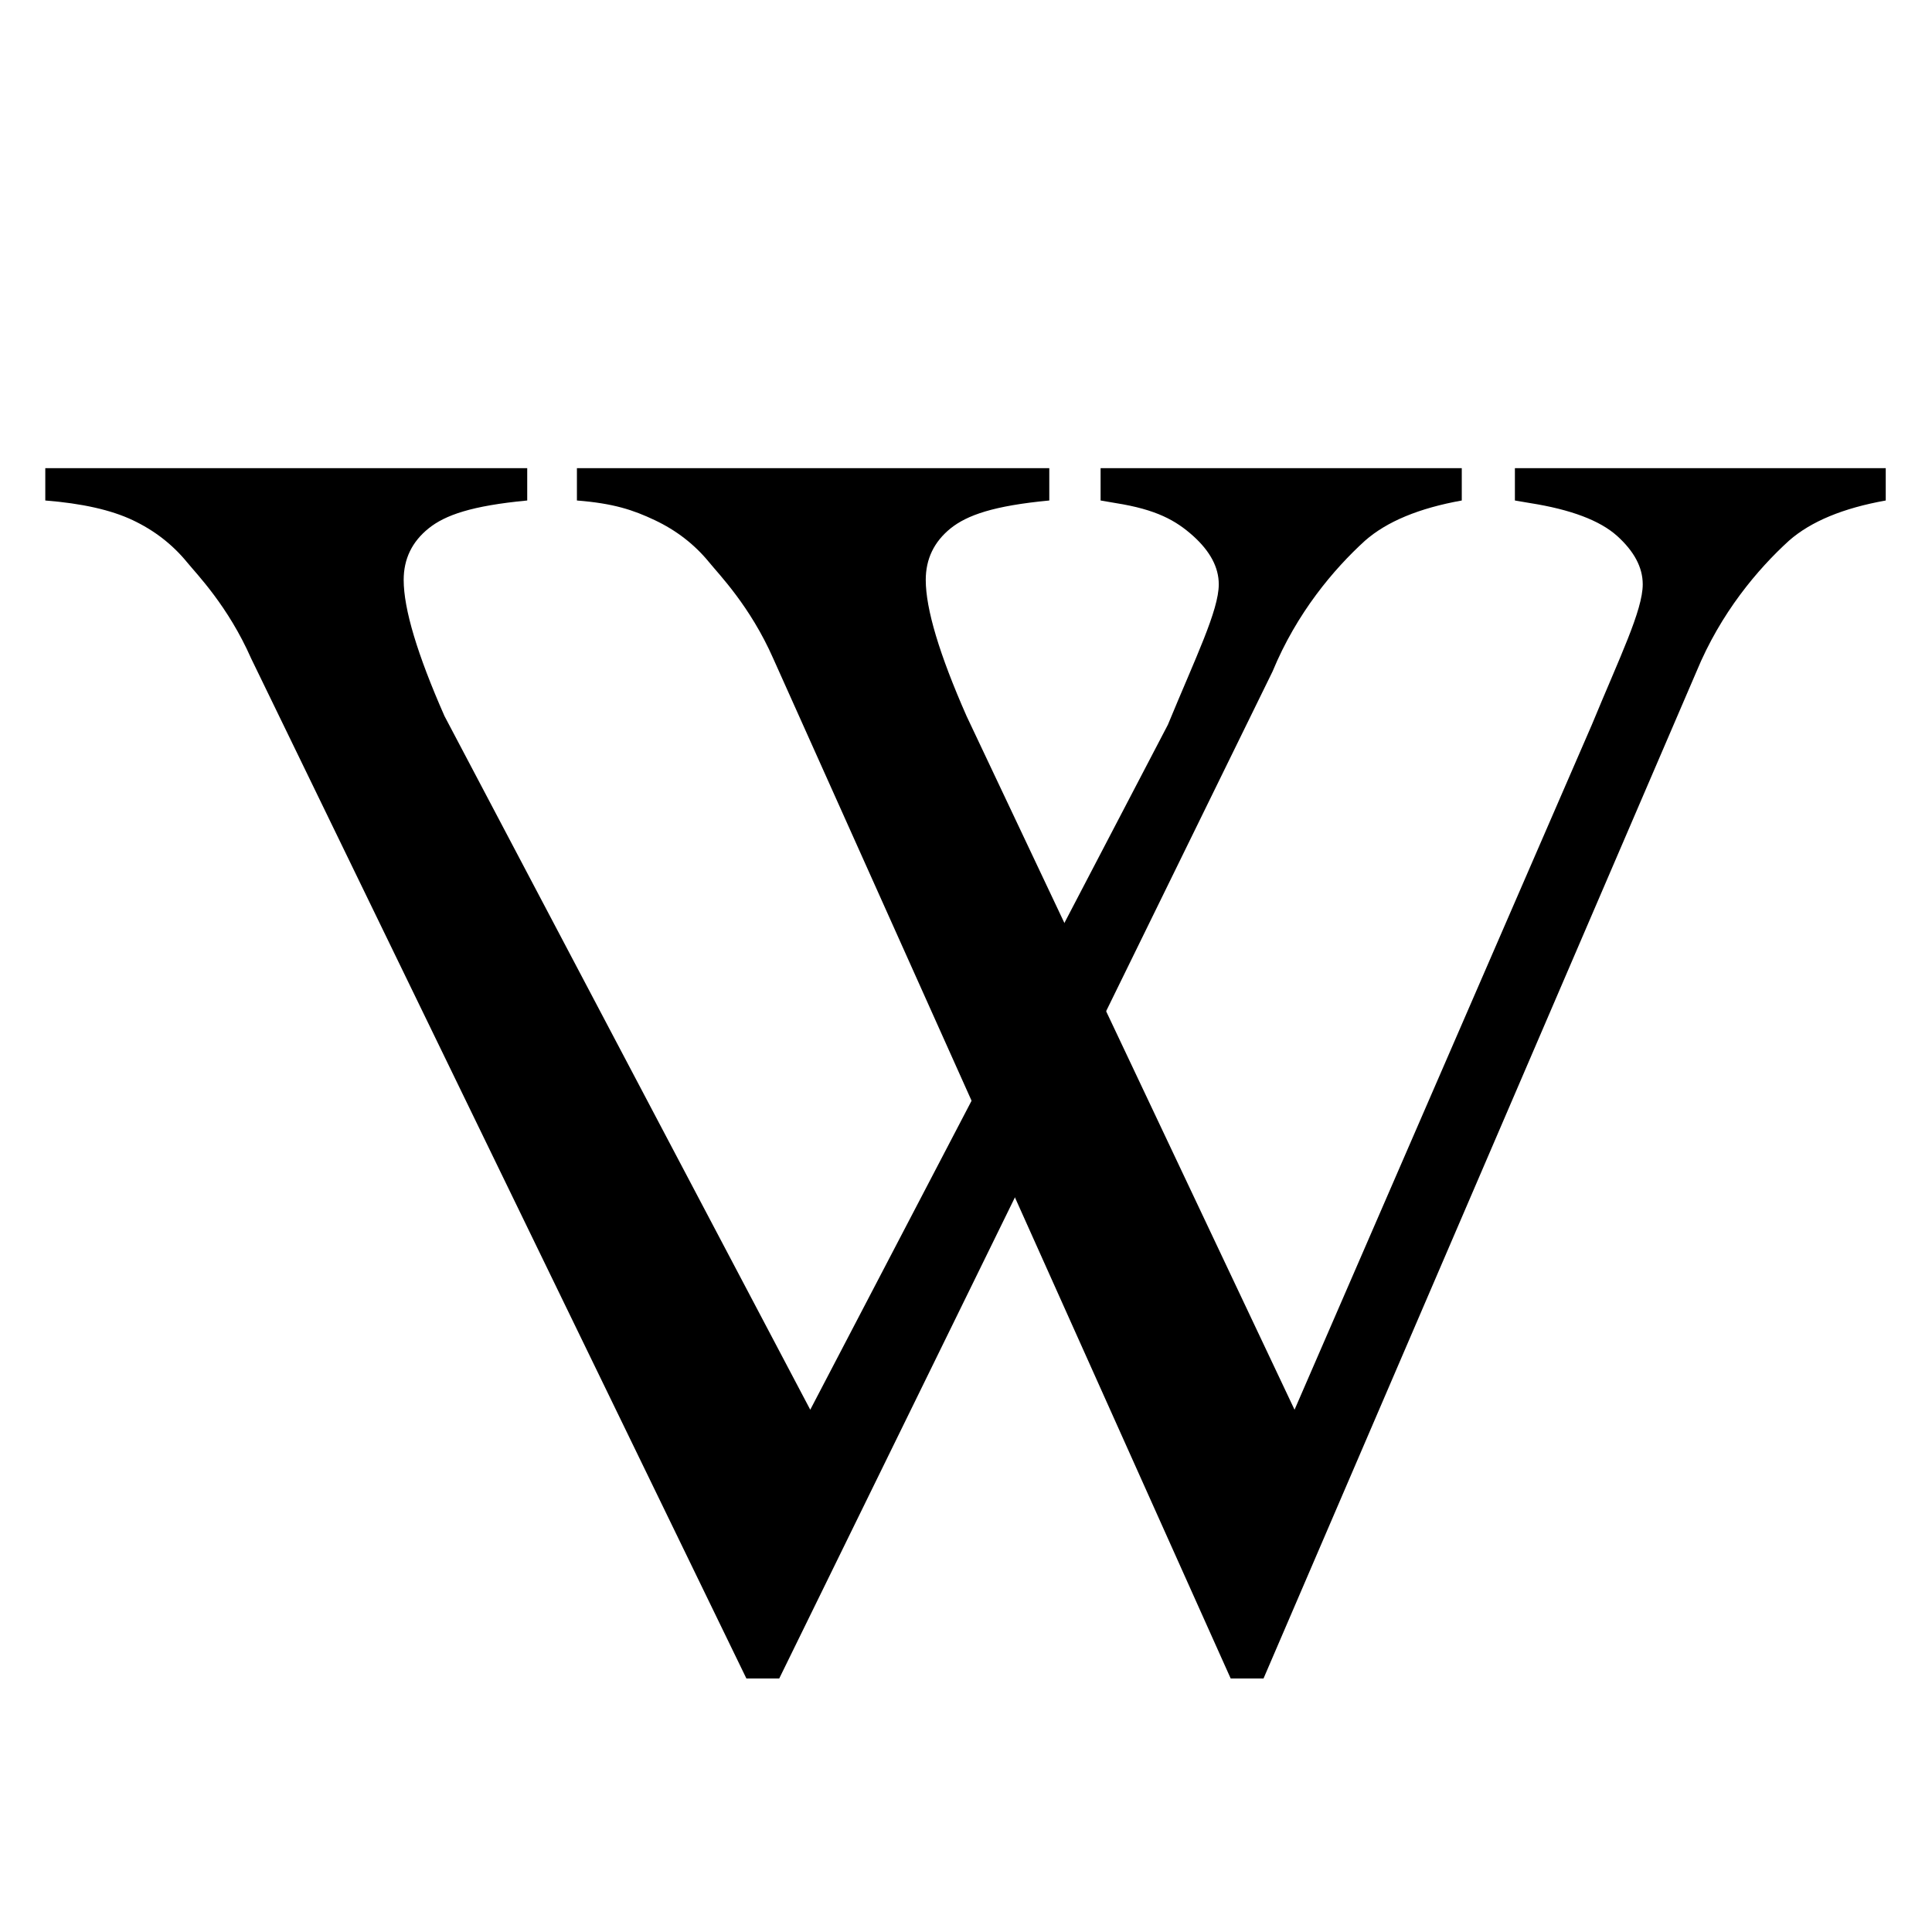 <svg width="18" height="18" viewBox="0 0 18 18" fill="none" xmlns="http://www.w3.org/2000/svg">
<path d="M13.619 4.362V4.663C13.223 4.734 12.922 4.858 12.718 5.037C12.426 5.303 12.082 5.709 11.856 6.256L7.26 15.638H6.954L2.34 6.135C2.125 5.647 1.833 5.349 1.744 5.24C1.607 5.072 1.437 4.941 1.236 4.846C1.035 4.751 0.764 4.69 0.422 4.663V4.362H4.912V4.663C4.394 4.712 4.147 4.799 3.993 4.923C3.838 5.048 3.761 5.208 3.761 5.403C3.761 5.674 3.888 6.097 4.141 6.671L7.549 13.134L10.881 6.752C11.14 6.124 11.355 5.687 11.355 5.444C11.355 5.286 11.275 5.136 11.115 4.992C10.955 4.849 10.774 4.747 10.394 4.687C10.367 4.682 10.32 4.674 10.254 4.663V4.362H13.619Z" fill="black"/>
<path d="M17.569 4.362V4.663C17.172 4.734 16.872 4.858 16.668 5.037C16.376 5.303 16.032 5.709 15.806 6.256L11.772 15.638H11.466L7.204 6.135C6.989 5.647 6.696 5.349 6.608 5.24C6.471 5.072 6.301 4.941 6.1 4.846C5.899 4.751 5.717 4.69 5.375 4.663V4.362H9.776V4.663C9.258 4.712 9.011 4.799 8.856 4.923C8.702 5.048 8.625 5.208 8.625 5.403C8.625 5.674 8.752 6.097 9.005 6.671L12.061 13.134L14.831 6.752C15.09 6.124 15.305 5.687 15.305 5.444C15.305 5.286 15.225 5.136 15.065 4.992C14.905 4.849 14.635 4.747 14.255 4.687C14.227 4.682 14.18 4.674 14.114 4.663V4.362H17.569Z" fill="black"/>
</svg>
